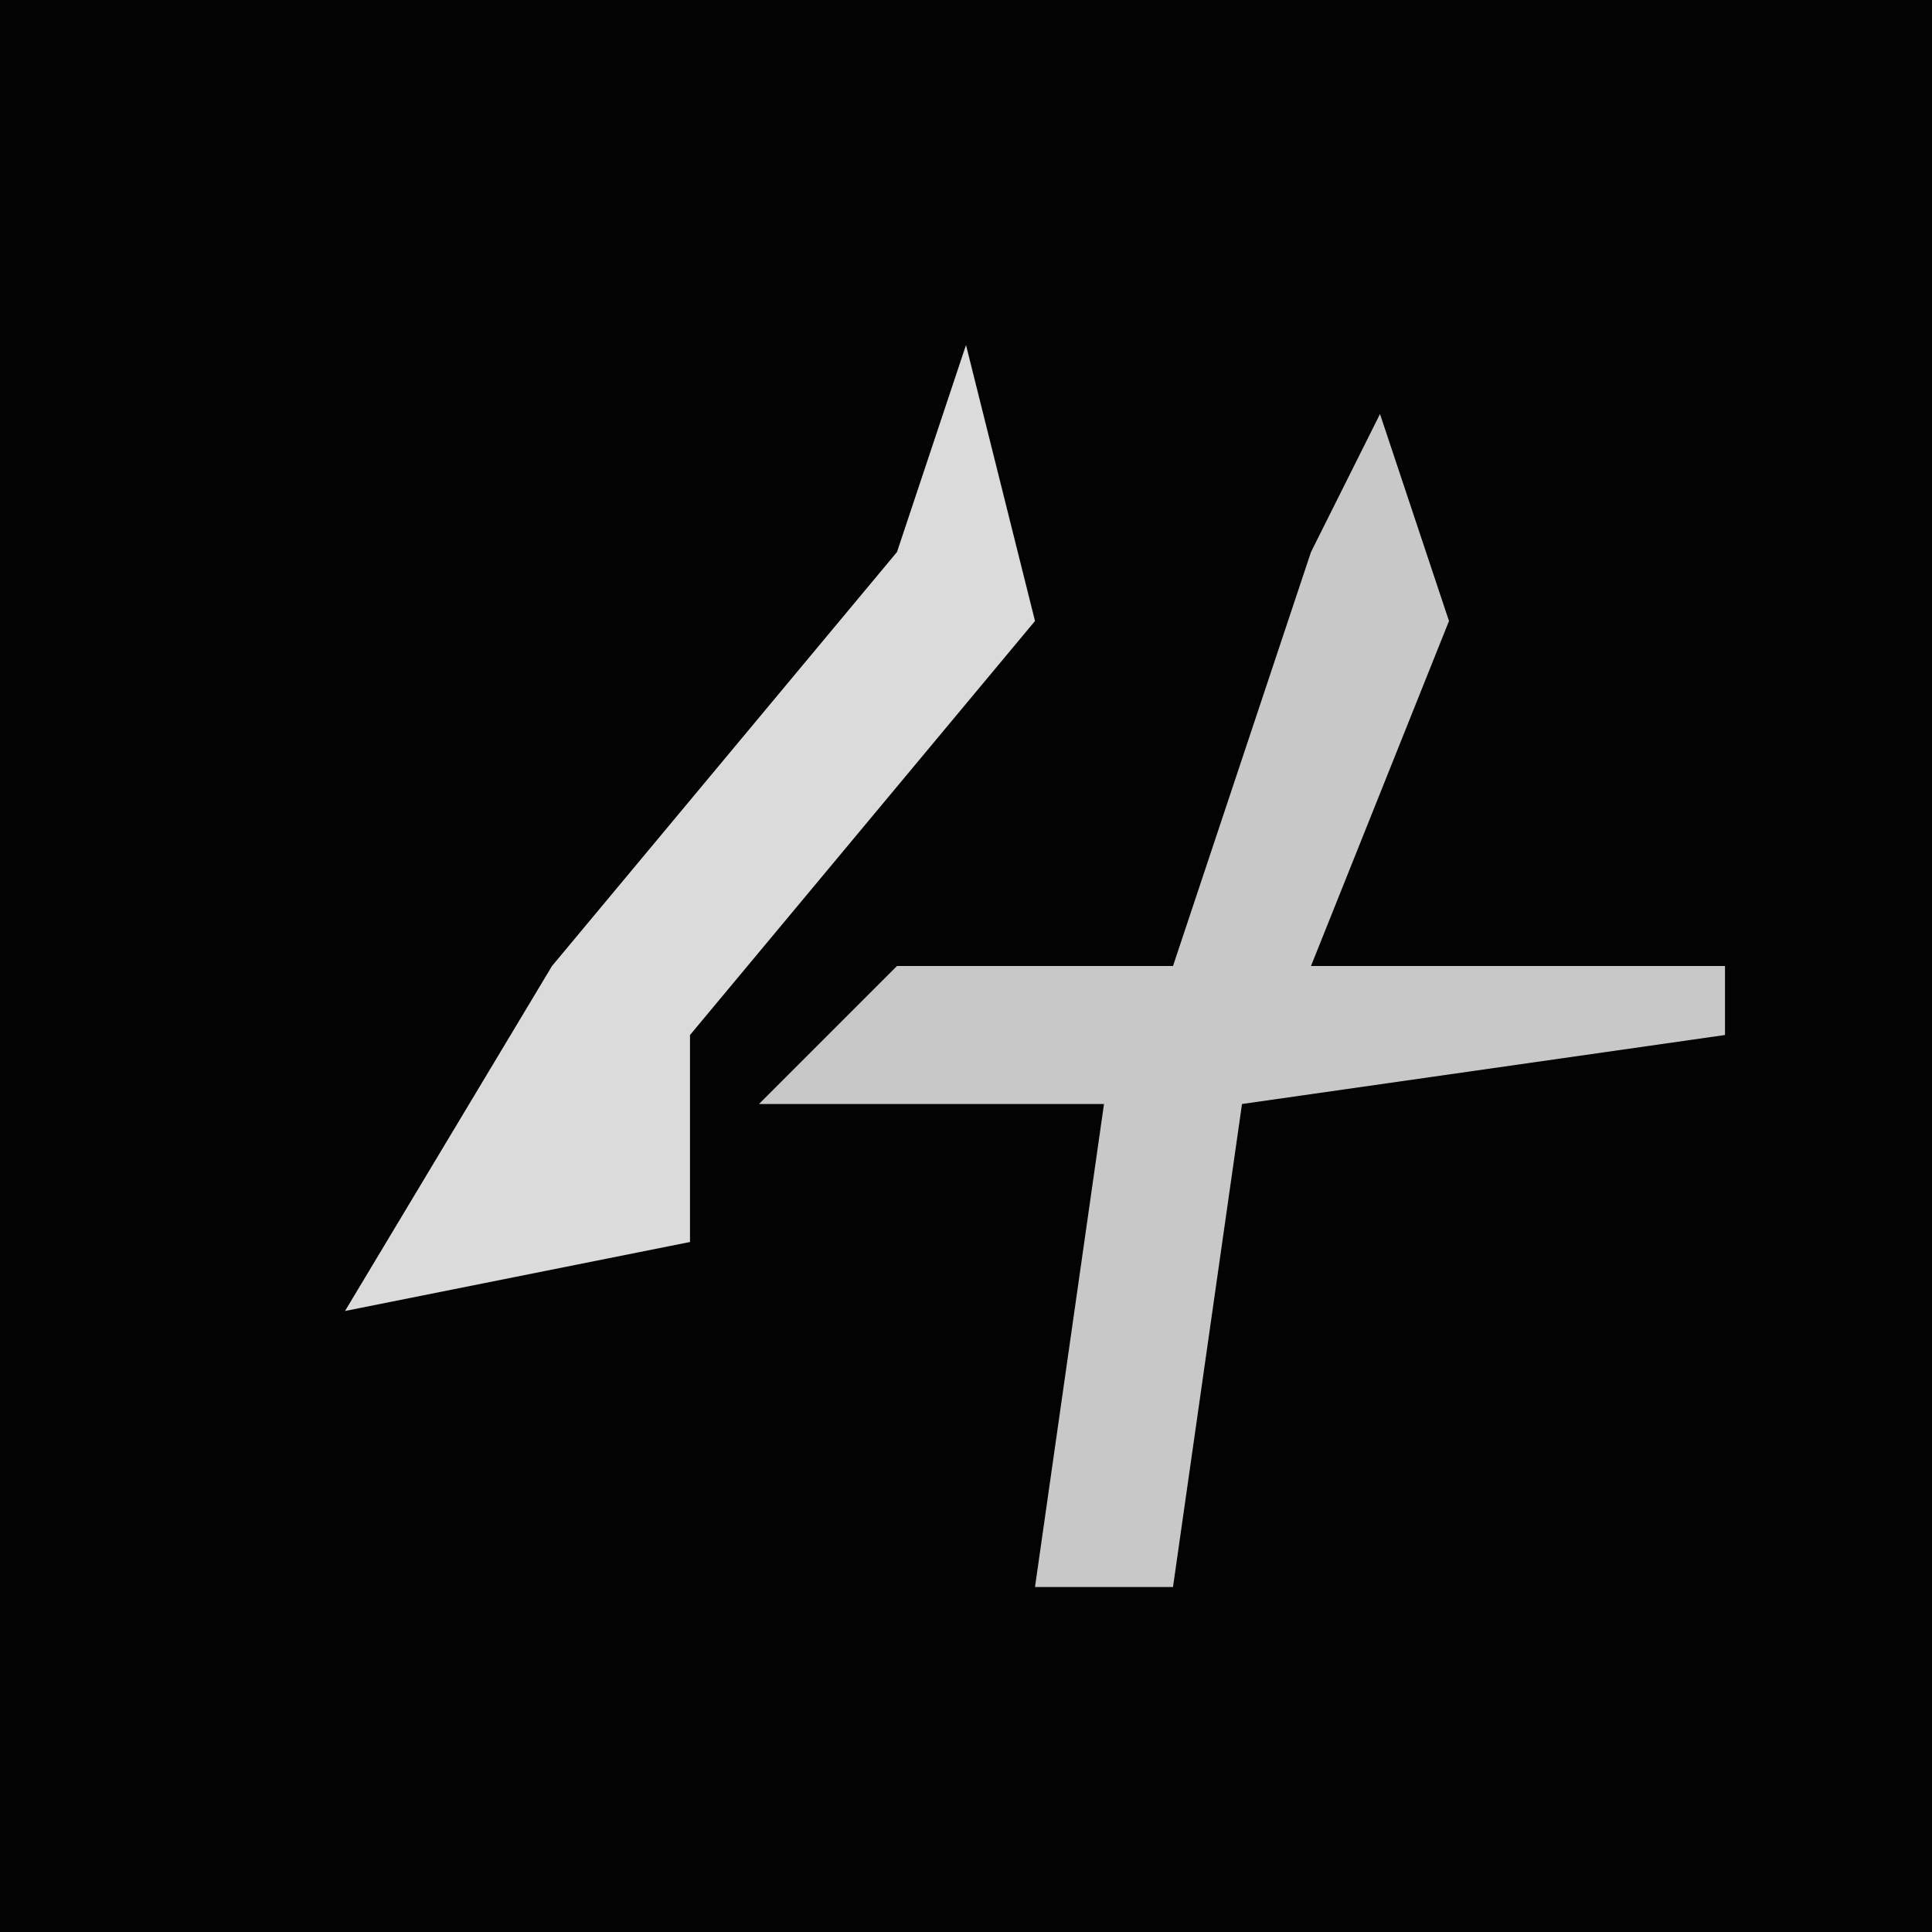 <?xml version="1.0" encoding="UTF-8"?>
<svg version="1.1" xmlns="http://www.w3.org/2000/svg" width="28" height="28">
<path d="M0,0 L28,0 L28,28 L0,28 Z " fill="#030303" transform="translate(0,0)"/>
<path d="M0,0 L1,3 L-1,8 L5,8 L5,9 L-2,10 L-3,17 L-5,17 L-4,10 L-9,10 L-7,8 L-3,8 L-1,2 Z " fill="#C8C8C8" transform="translate(20,6)"/>
<path d="M0,0 L1,4 L-4,10 L-4,13 L-9,14 L-6,9 L-1,3 Z " fill="#DBDBDB" transform="translate(14,5)"/>
</svg>

